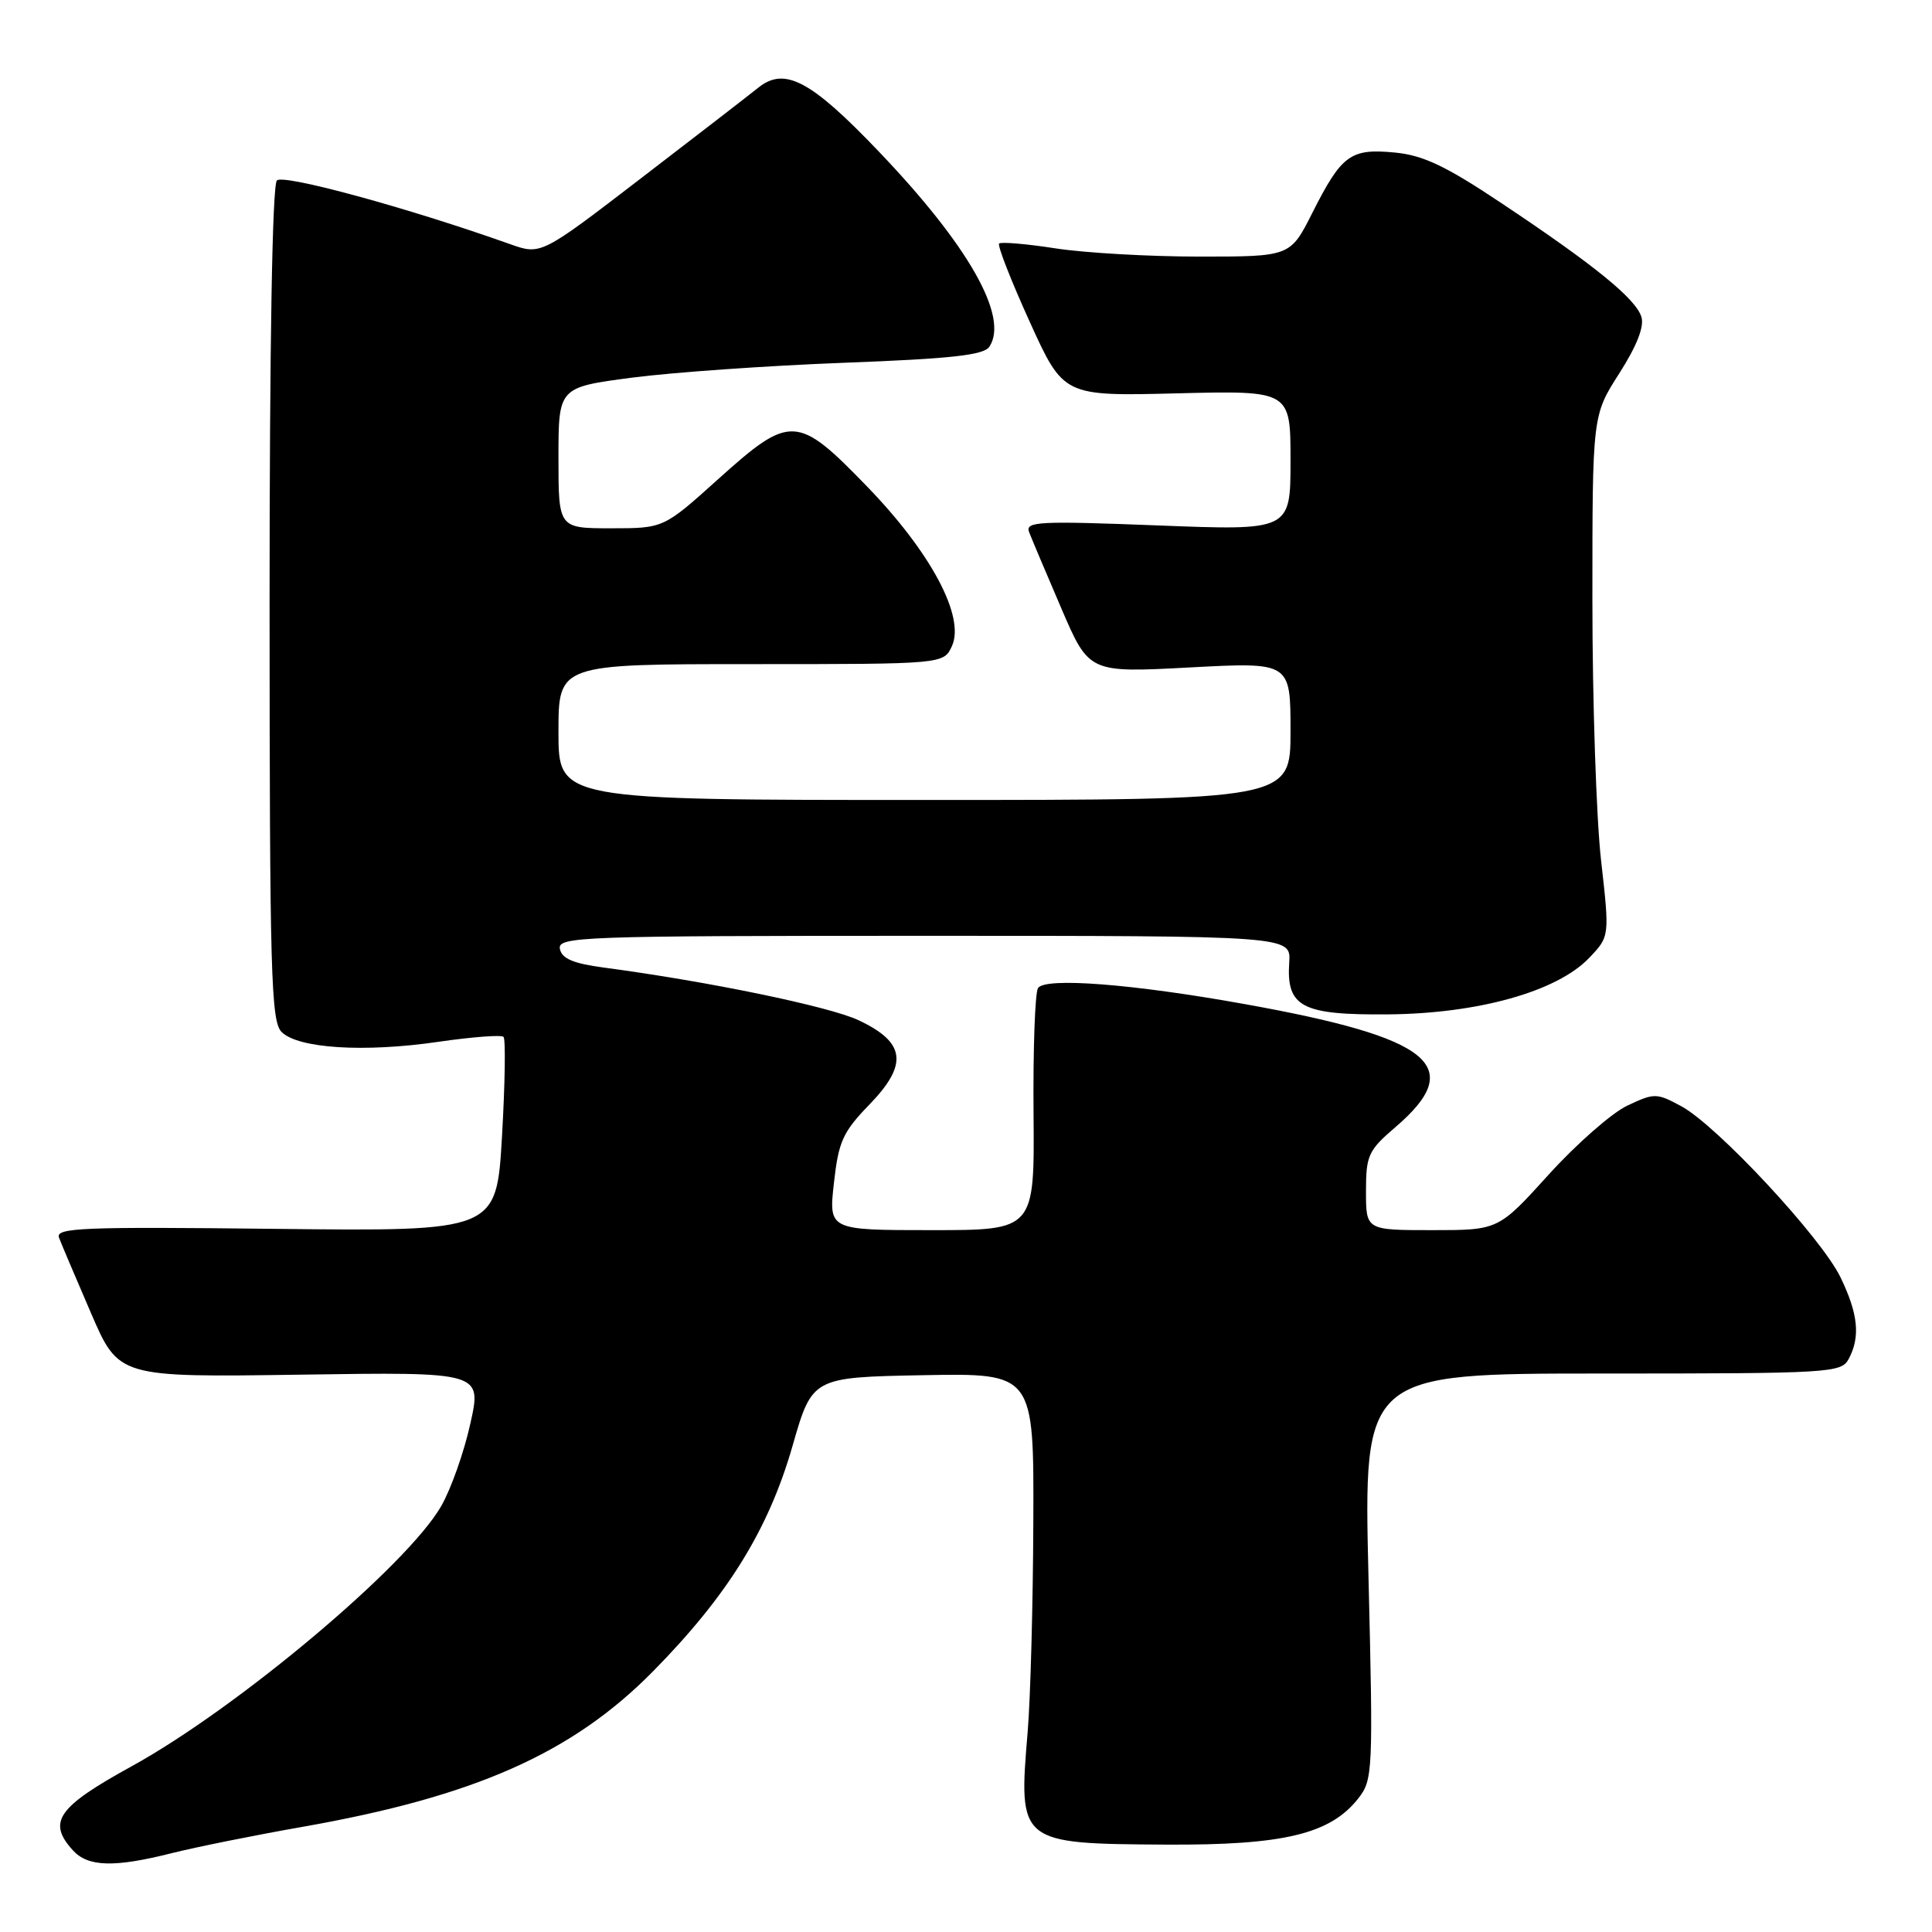 <?xml version="1.0" encoding="UTF-8" standalone="no"?>
<!DOCTYPE svg PUBLIC "-//W3C//DTD SVG 1.1//EN" "http://www.w3.org/Graphics/SVG/1.1/DTD/svg11.dtd" >
<svg xmlns="http://www.w3.org/2000/svg" xmlns:xlink="http://www.w3.org/1999/xlink" version="1.1" viewBox="0 0 256 256">
 <g >
 <path fill="currentColor"
d=" M 22.77 245.55 C 25.92 244.76 33.73 243.18 40.12 242.06 C 62.92 238.04 75.83 232.31 86.52 221.47 C 96.41 211.44 101.82 202.70 105.00 191.64 C 107.62 182.50 107.62 182.50 122.31 182.22 C 137.00 181.95 137.00 181.95 136.92 201.72 C 136.88 212.60 136.54 225.10 136.17 229.50 C 134.93 244.25 134.99 244.30 154.49 244.42 C 170.09 244.51 176.26 243.03 179.98 238.30 C 181.91 235.84 181.96 234.78 181.33 208.87 C 180.68 182.00 180.68 182.00 212.30 182.00 C 242.55 182.00 243.97 181.92 244.96 180.07 C 246.53 177.14 246.22 174.09 243.88 169.26 C 241.33 163.98 227.50 149.12 222.76 146.57 C 219.49 144.81 219.21 144.81 215.61 146.51 C 213.55 147.49 208.87 151.60 205.20 155.65 C 198.54 163.00 198.54 163.00 189.77 163.00 C 181.00 163.00 181.00 163.00 181.00 157.85 C 181.00 153.10 181.31 152.43 184.88 149.37 C 194.36 141.26 189.81 137.52 165.00 133.06 C 150.08 130.37 138.44 129.47 137.54 130.93 C 137.14 131.58 136.88 139.06 136.95 147.55 C 137.08 163.00 137.08 163.00 123.44 163.00 C 109.80 163.00 109.80 163.00 110.50 156.75 C 111.11 151.25 111.67 150.00 115.23 146.33 C 120.37 141.01 119.99 138.11 113.75 135.18 C 109.88 133.36 93.83 130.04 80.01 128.21 C 75.96 127.67 74.44 127.02 74.19 125.74 C 73.87 124.11 76.84 124.00 122.46 124.00 C 171.06 124.00 171.06 124.00 170.83 127.51 C 170.43 133.44 172.47 134.51 183.92 134.41 C 195.87 134.31 206.30 131.38 210.55 126.95 C 213.29 124.09 213.29 124.09 212.15 114.01 C 211.52 108.46 211.00 92.93 211.00 79.48 C 211.00 55.04 211.00 55.04 214.56 49.48 C 216.90 45.81 217.90 43.26 217.49 41.98 C 216.73 39.57 211.30 35.15 199.04 26.98 C 191.56 21.98 188.58 20.57 184.80 20.21 C 178.96 19.65 177.78 20.50 173.90 28.19 C 170.97 34.00 170.97 34.00 158.93 34.00 C 152.30 34.00 143.72 33.51 139.86 32.91 C 136.00 32.31 132.64 32.03 132.39 32.27 C 132.14 32.52 133.96 37.17 136.43 42.61 C 140.92 52.50 140.92 52.50 155.96 52.12 C 171.00 51.75 171.00 51.75 171.00 61.03 C 171.00 70.31 171.00 70.31 153.38 69.62 C 137.62 69.01 135.82 69.10 136.36 70.50 C 136.69 71.36 138.61 75.91 140.63 80.61 C 144.30 89.15 144.30 89.15 157.65 88.44 C 171.00 87.73 171.00 87.73 171.00 96.87 C 171.00 106.00 171.00 106.00 122.50 106.00 C 74.00 106.00 74.00 106.00 74.00 97.00 C 74.00 88.00 74.00 88.00 99.52 88.00 C 125.04 88.00 125.04 88.00 126.14 85.60 C 127.90 81.72 123.35 73.18 114.84 64.41 C 105.64 54.92 104.73 54.88 95.15 63.50 C 87.93 70.00 87.93 70.00 80.97 70.00 C 74.00 70.00 74.00 70.00 74.00 60.66 C 74.00 51.32 74.00 51.32 83.75 50.04 C 89.11 49.34 101.75 48.45 111.82 48.07 C 126.10 47.53 130.36 47.06 131.10 45.94 C 133.71 41.99 128.35 32.53 116.41 20.04 C 107.45 10.66 103.98 8.82 100.50 11.60 C 99.19 12.65 92.18 18.07 84.90 23.65 C 71.68 33.80 71.68 33.80 67.59 32.35 C 54.07 27.54 37.56 23.04 36.69 23.91 C 36.08 24.52 35.72 45.64 35.72 80.02 C 35.73 129.00 35.91 135.33 37.31 136.74 C 39.50 138.93 48.27 139.48 58.06 138.05 C 62.53 137.40 66.43 137.10 66.72 137.39 C 67.01 137.68 66.92 143.59 66.52 150.53 C 65.79 163.16 65.79 163.16 36.52 162.83 C 10.83 162.54 7.32 162.68 7.82 164.00 C 8.13 164.82 10.04 169.32 12.06 174.00 C 15.73 182.50 15.73 182.50 39.79 182.15 C 63.85 181.79 63.85 181.79 62.32 188.65 C 61.49 192.42 59.75 197.33 58.46 199.57 C 53.95 207.43 31.51 226.29 17.50 234.01 C 7.61 239.45 6.24 241.40 9.65 245.17 C 11.65 247.38 15.13 247.48 22.77 245.55 Z "/>
</g>
</svg>